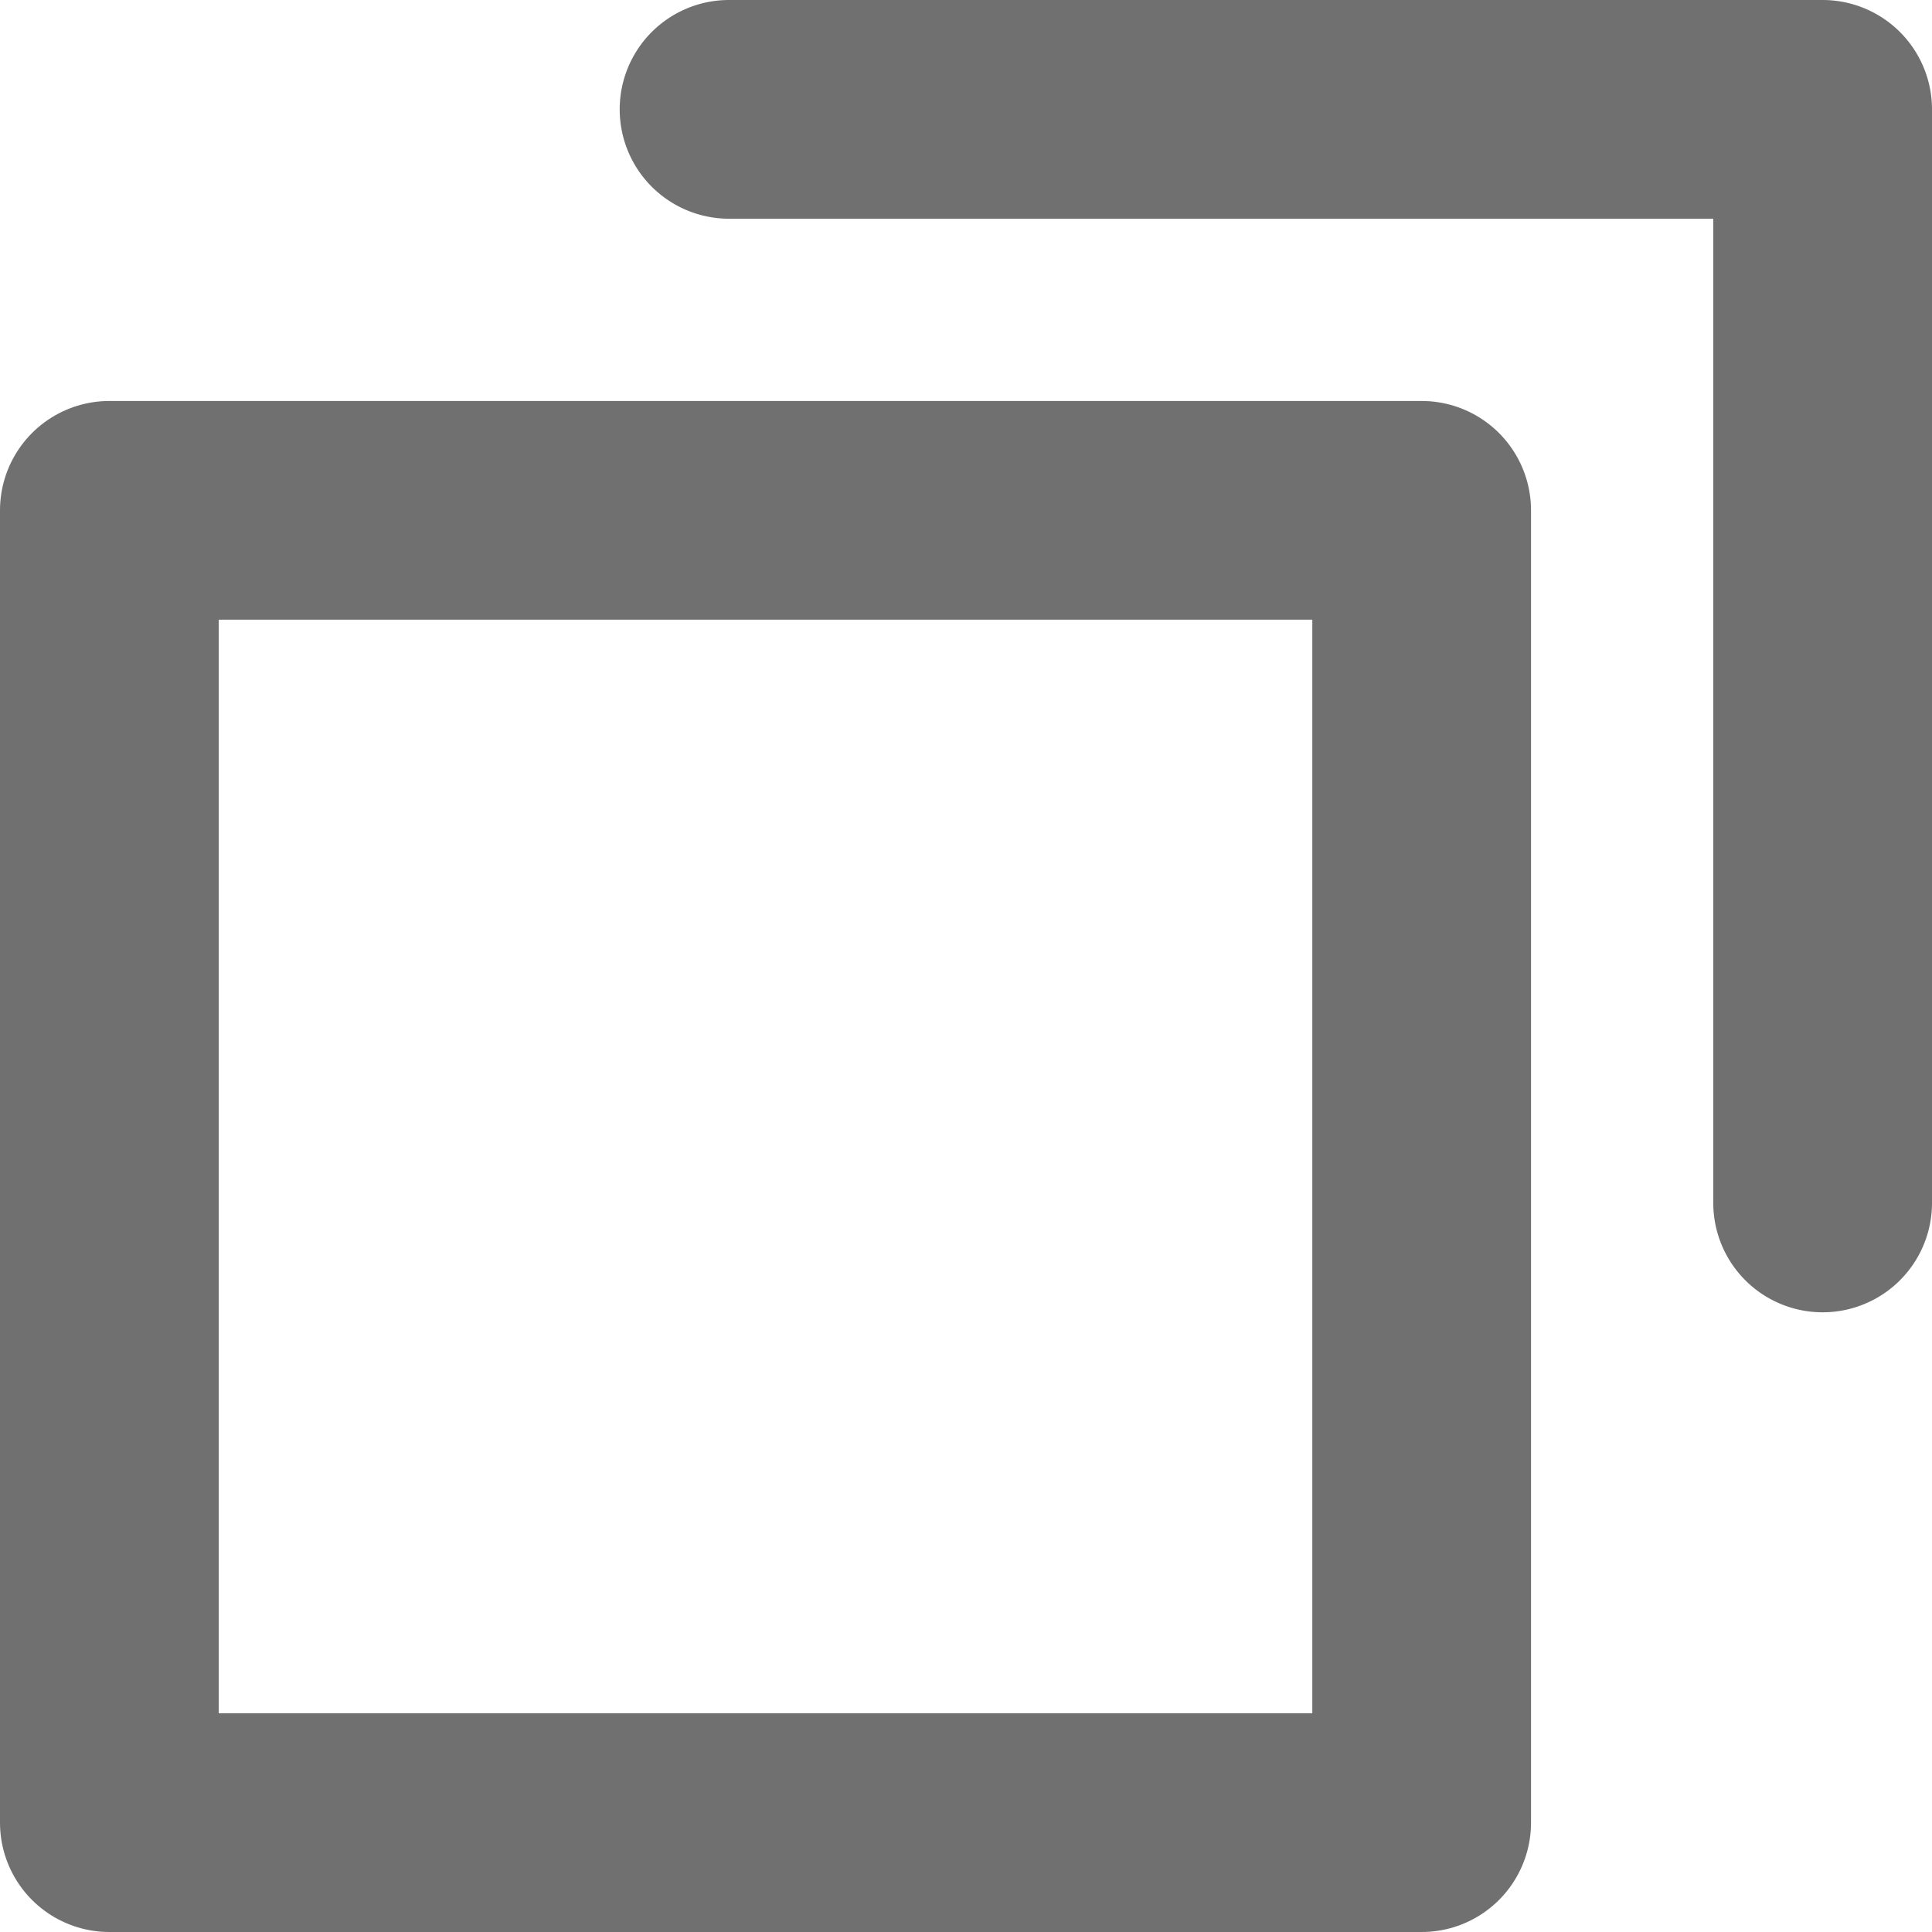 <svg xmlns="http://www.w3.org/2000/svg" width="26.5" height="26.5" viewBox="0 0 26.5 26.5">
  <g id="グループ_15" data-name="グループ 15" transform="translate(-7610.5 311)">
    <rect id="長方形_80" data-name="長方形 80" width="18" height="18" transform="translate(7612 -304)" fill="none" stroke="#707070" stroke-linejoin="round" stroke-width="3"/>
    <path id="合体_5" data-name="合体 5" d="M15,16.5V3H1.5a1.5,1.5,0,1,1,0-3h15A1.5,1.5,0,0,1,18,1.5v15a1.5,1.5,0,1,1-3,0Z" transform="translate(7619 -311)" fill="#707070"/>
  </g>
</svg>
